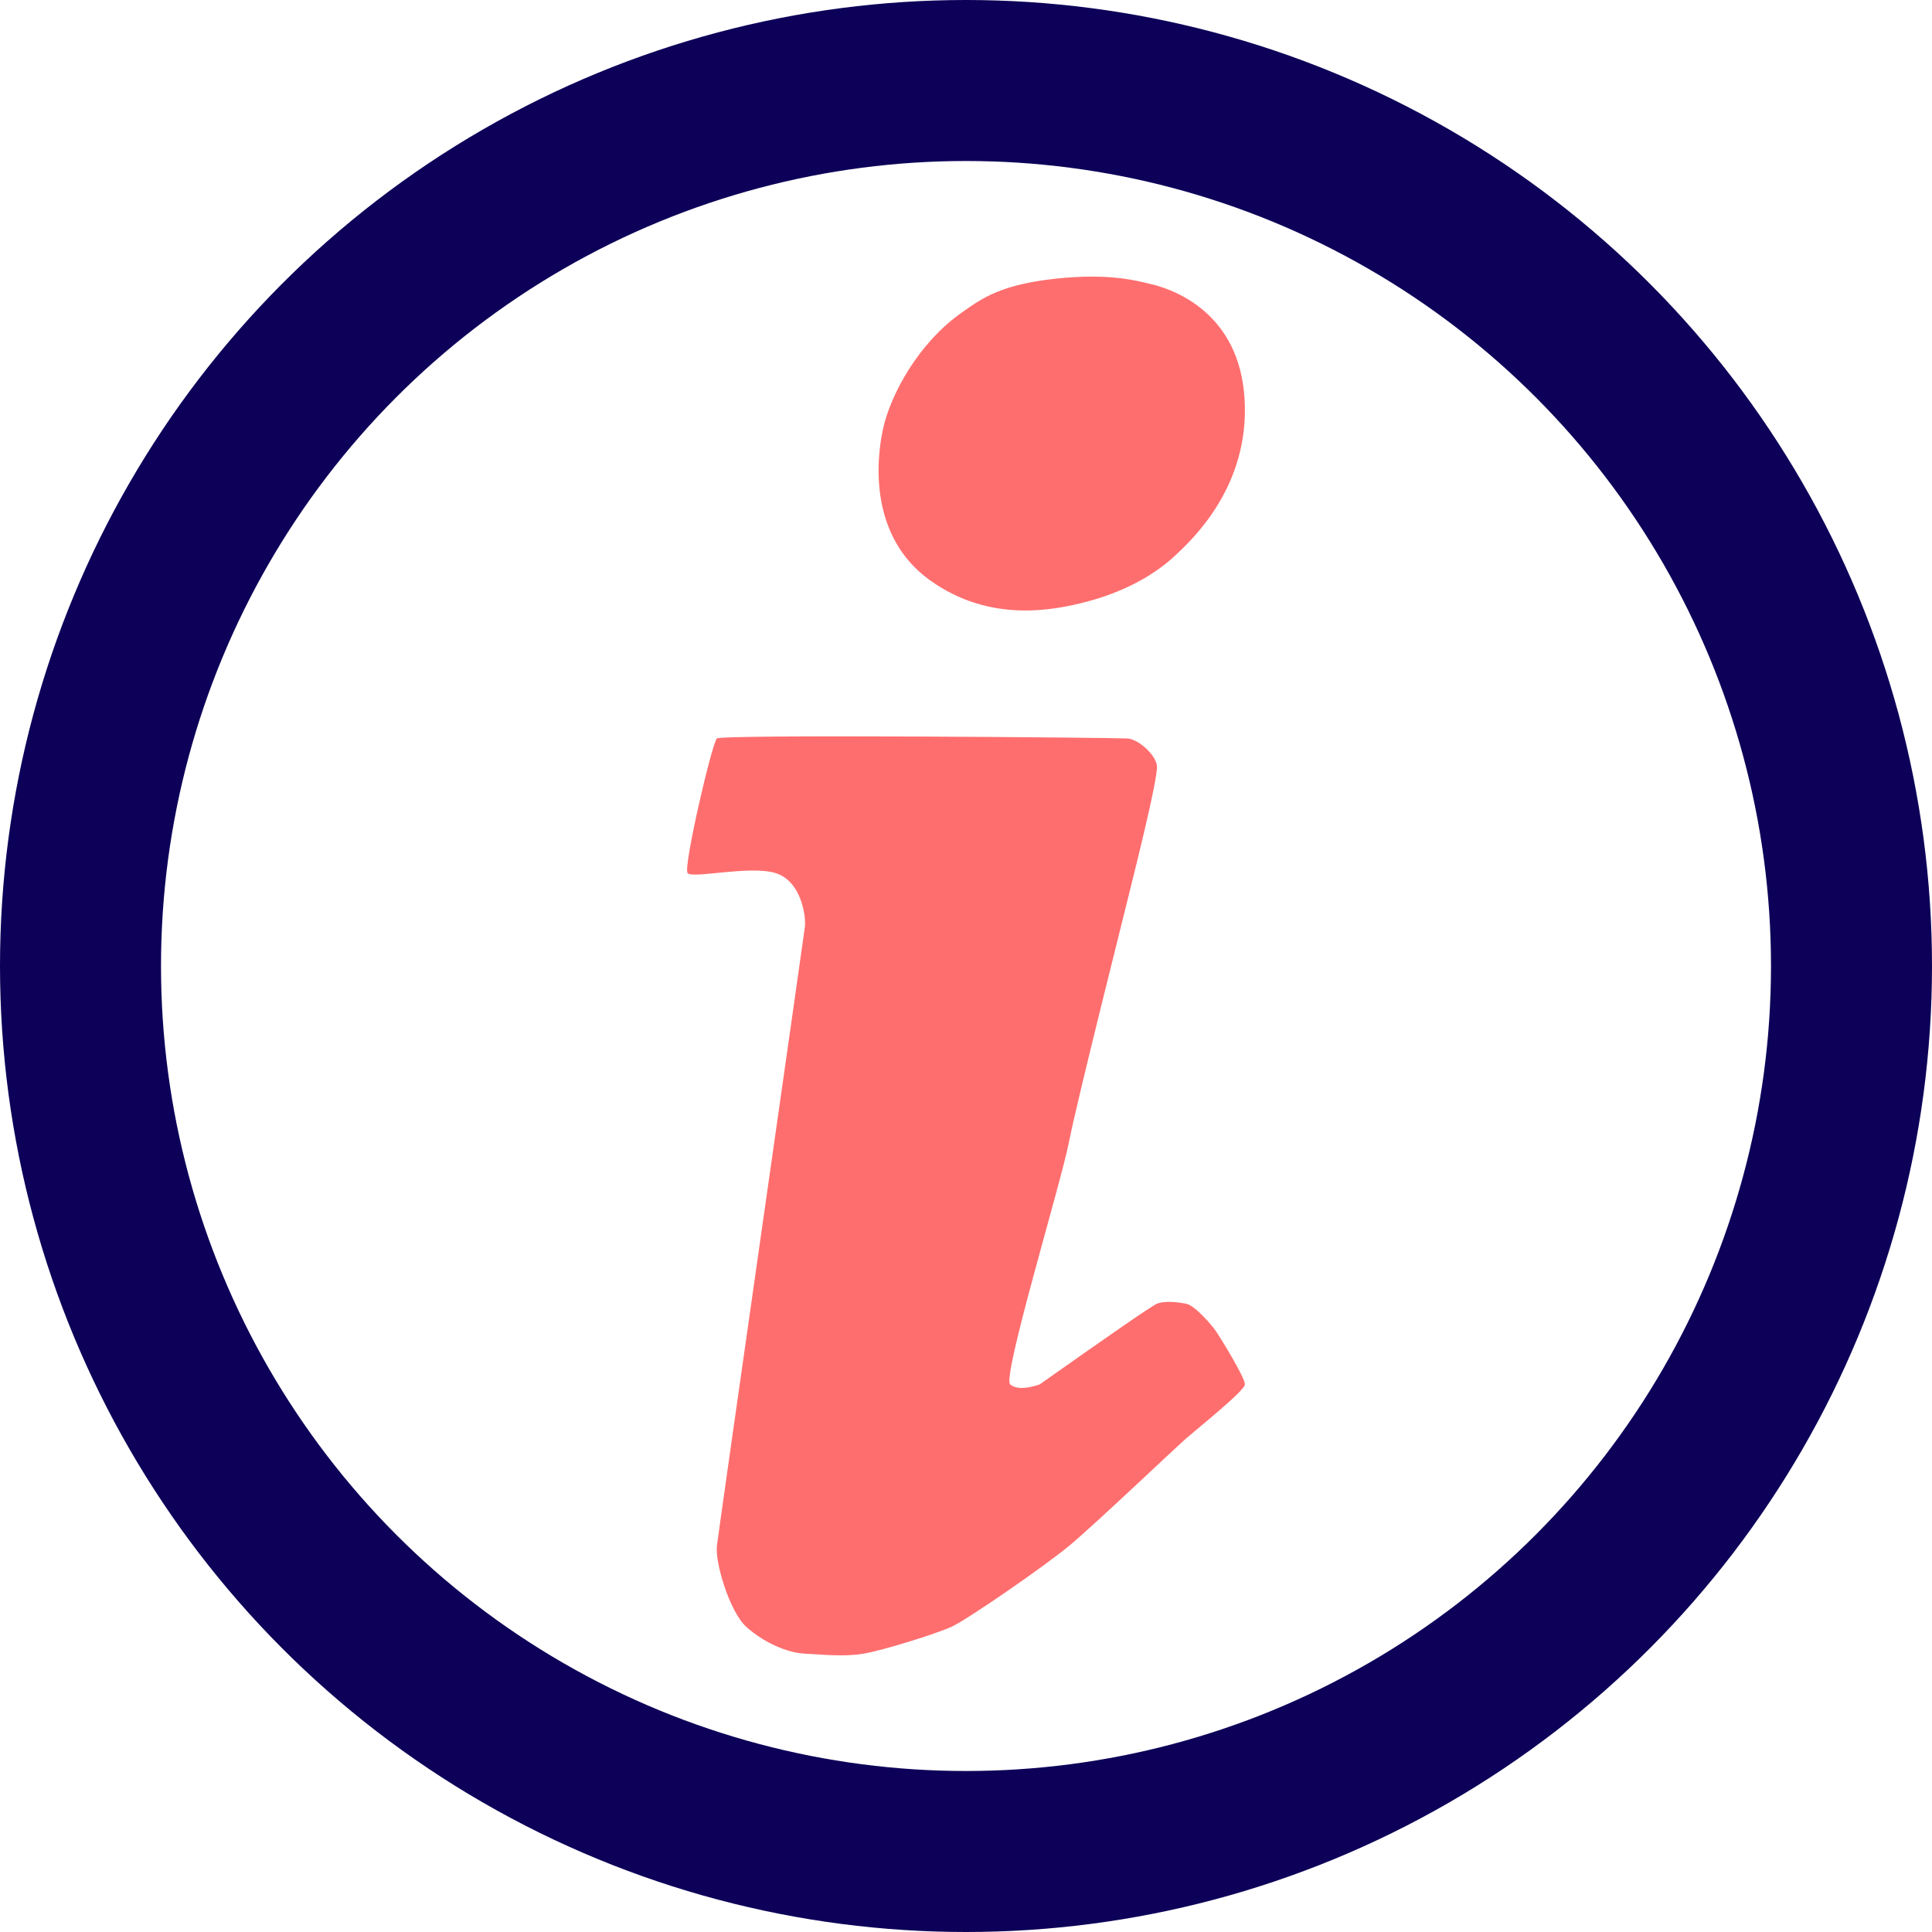 <svg xmlns="http://www.w3.org/2000/svg" viewBox="0 0 48 48" width="48" height="48">
	<defs>
		<style>
			.vi-primary {
				fill: #FF6E6E;
			}

			.vi-primary, vi.accent {
				fill-rule: evenodd;
			}

			.vi-accent {
				fill: none;
				stroke-width: 4;
				stroke: #0C0058
			}
		</style>
	</defs>

	<path class="vi-primary" d=" M 17.811 18.347 C 17.69 18.454 16.971 21.544 17.082 21.691 C 17.193 21.838 18.631 21.494 19.268 21.691 C 19.905 21.889 20.029 22.755 19.997 23.029 C 19.965 23.302 17.857 38.003 17.811 38.41 C 17.763 38.818 18.124 40.039 18.54 40.417 C 18.955 40.793 19.538 41.062 19.997 41.085 C 20.456 41.108 20.969 41.167 21.455 41.085 C 21.941 41.003 23.253 40.593 23.641 40.417 C 24.03 40.239 25.926 38.931 26.557 38.41 C 27.187 37.889 29.162 36.007 29.472 35.735 C 29.782 35.464 30.918 34.559 30.929 34.397 C 30.94 34.235 30.31 33.217 30.201 33.06 C 30.091 32.903 29.684 32.433 29.472 32.391 C 29.259 32.349 28.928 32.314 28.743 32.391 Q 28.557 32.469 25.828 34.397 Q 25.31 34.57 25.099 34.397 C 24.888 34.225 26.35 29.432 26.557 28.379 C 26.763 27.326 27.927 22.724 28.014 22.359 C 28.101 21.995 28.79 19.301 28.743 19.016 C 28.696 18.731 28.278 18.367 28.014 18.347 C 27.75 18.327 17.931 18.24 17.811 18.347 Z "/>
	<path class="vi-primary" d=" M 21.942 10.641 C 22.127 9.81 22.807 8.533 23.886 7.772 C 24.389 7.417 24.848 7.075 26.216 6.925 C 27.584 6.777 28.262 6.983 28.577 7.054 C 29.165 7.187 30.799 7.773 30.922 9.924 C 31.045 12.074 29.642 13.386 29.202 13.798 C 28.618 14.346 27.829 14.73 27.013 14.945 C 26.197 15.16 24.602 15.492 23.104 14.416 C 21.607 13.34 21.757 11.472 21.942 10.641 Z "/>
	<circle class="vi-accent" cx="24" cy="24" r="22"/>
</svg>
